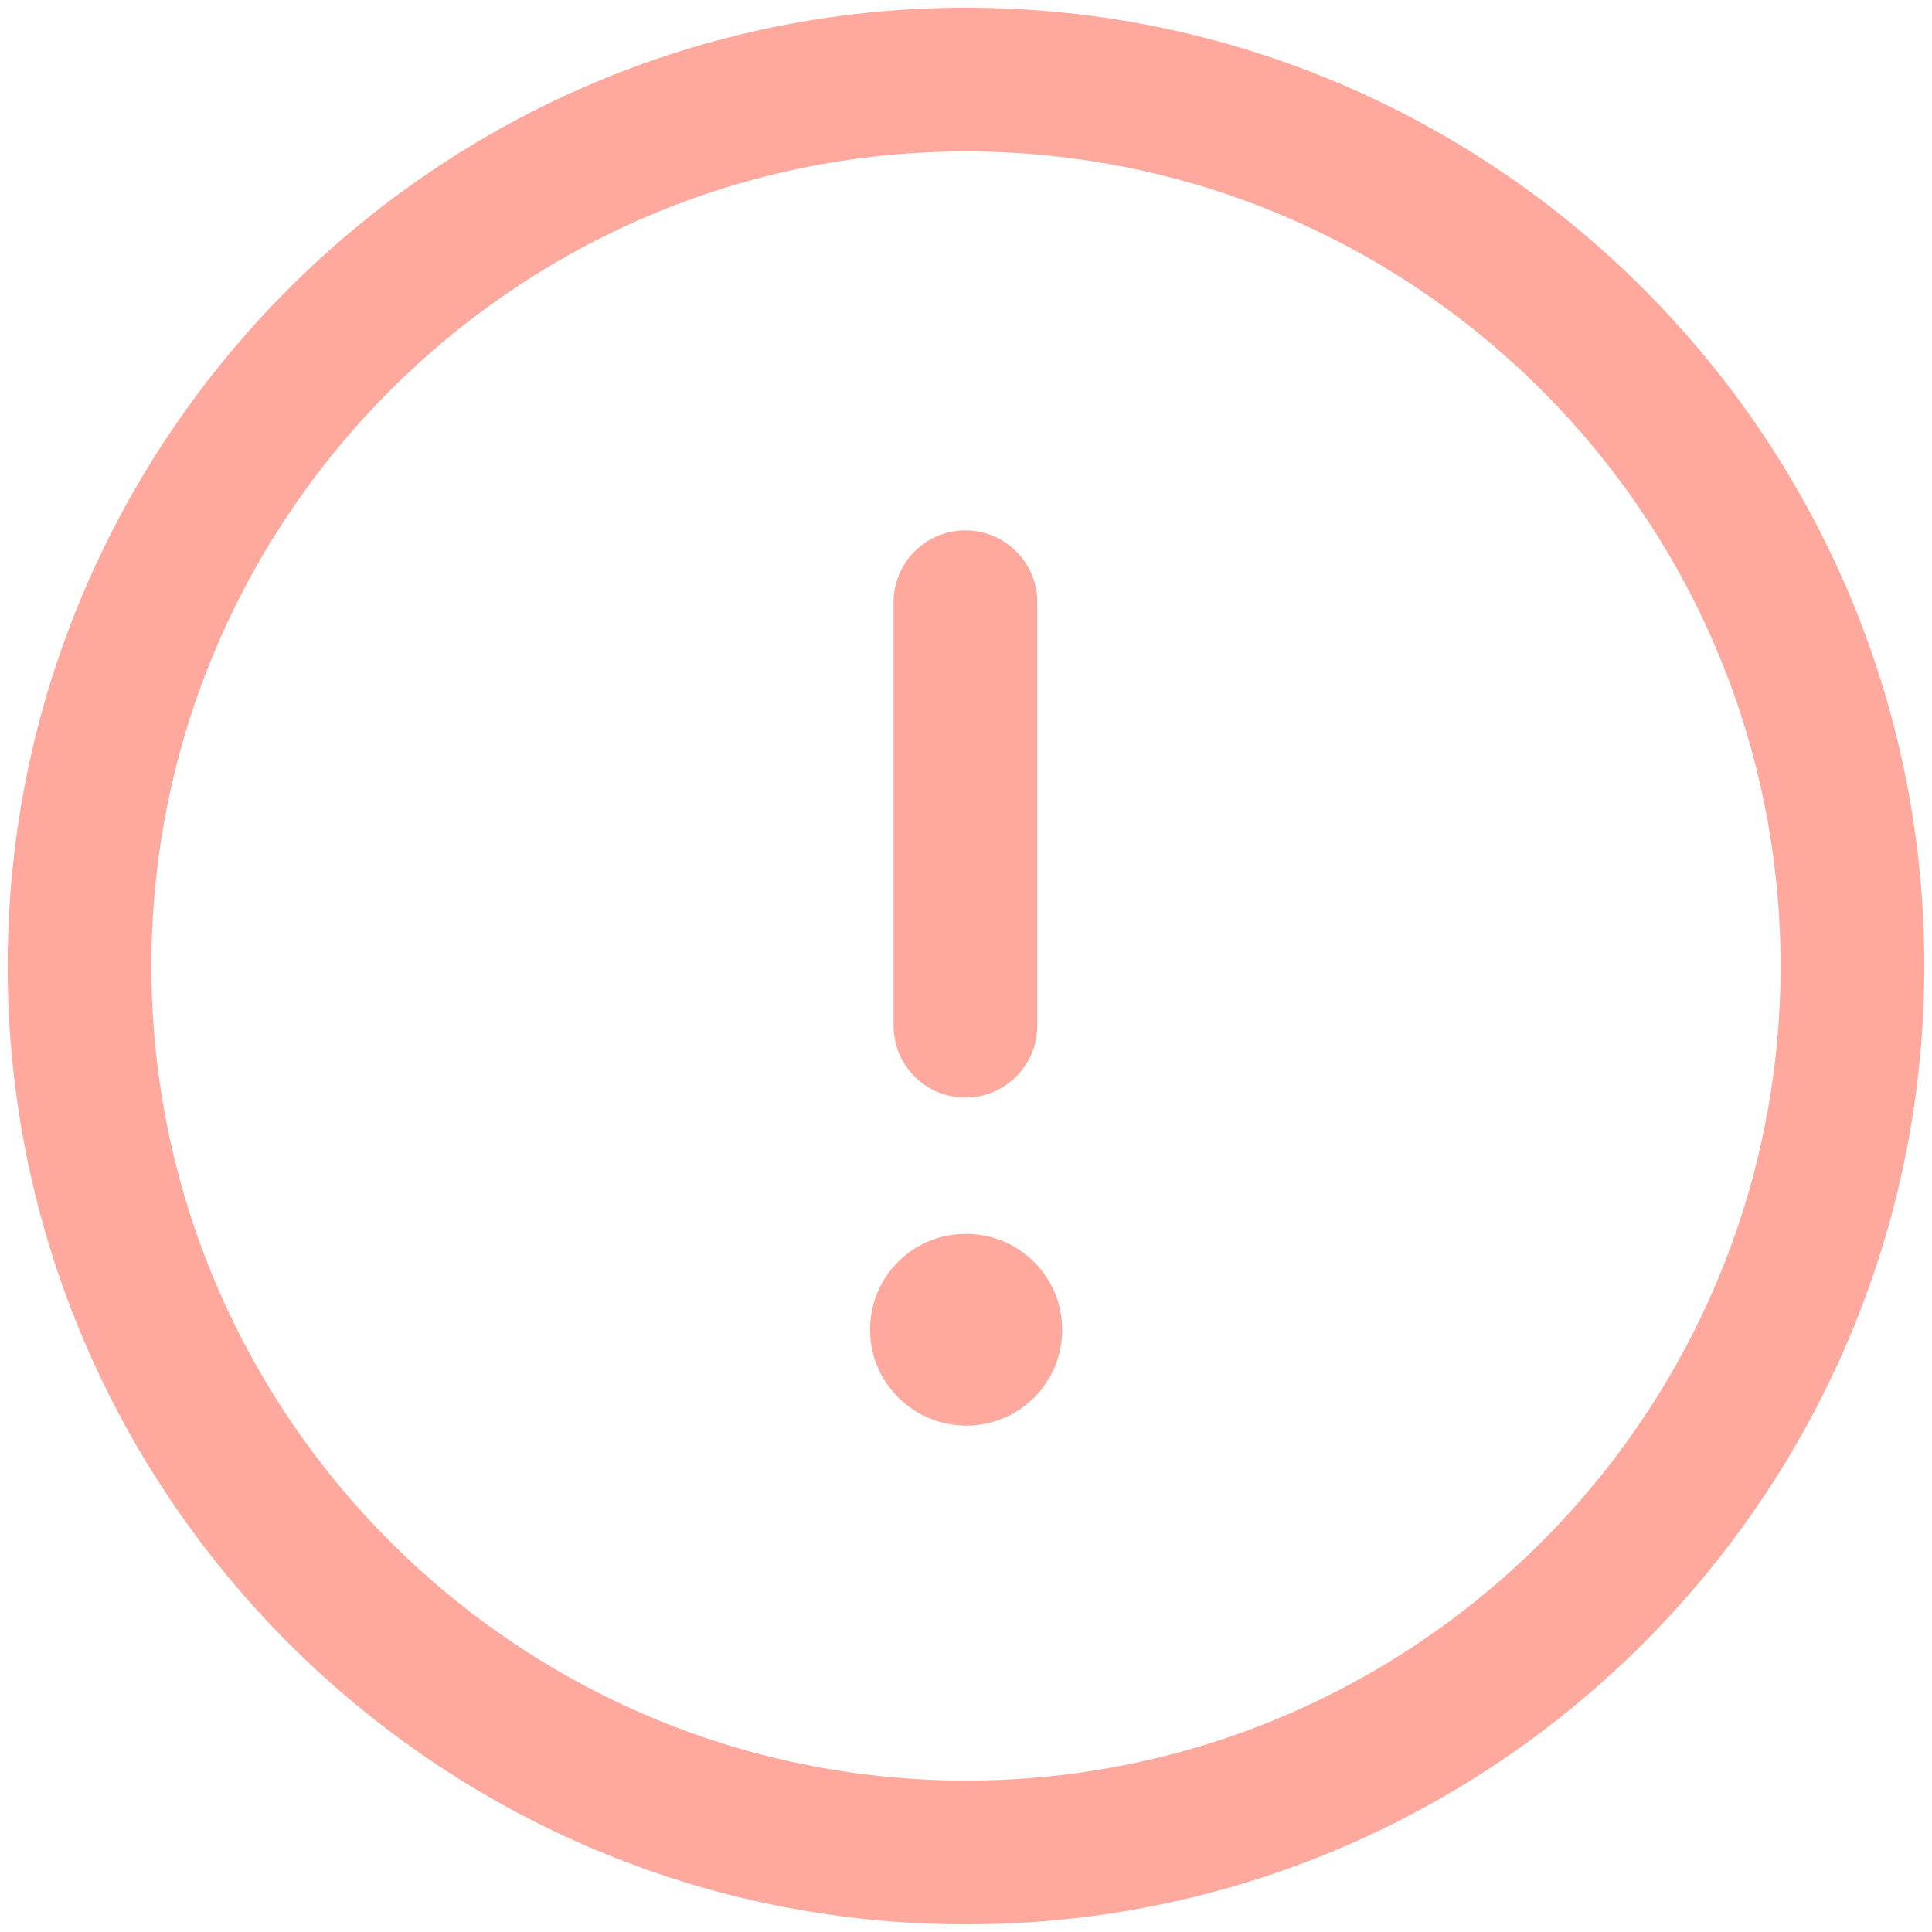 <svg width="84" height="84" viewBox="0 0 84 84" fill="none" xmlns="http://www.w3.org/2000/svg">
<path fill-rule="evenodd" clip-rule="evenodd" d="M42 6.584C22.471 6.584 6.583 22.471 6.583 42.001C6.583 61.53 22.471 77.417 42 77.417C61.529 77.417 77.416 61.53 77.416 42.001C77.416 22.471 61.529 6.584 42 6.584ZM42 83.667C19.025 83.667 0.333 64.976 0.333 42.001C0.333 19.026 19.025 0.334 42 0.334C64.975 0.334 83.666 19.026 83.666 42.001C83.666 64.976 64.975 83.667 42 83.667Z" fill="#FFA99E"/>
<path fill-rule="evenodd" clip-rule="evenodd" d="M41.975 47.721C40.25 47.721 38.85 46.321 38.85 44.596V26.184C38.85 24.459 40.25 23.059 41.975 23.059C43.7 23.059 45.1 24.459 45.1 26.184V44.596C45.1 46.321 43.7 47.721 41.975 47.721Z" fill="#FFA99E"/>
<path fill-rule="evenodd" clip-rule="evenodd" d="M42.016 61.984C39.712 61.984 37.828 60.121 37.828 57.817C37.828 55.513 39.674 53.65 41.974 53.65H42.016C44.32 53.65 46.182 55.513 46.182 57.817C46.182 60.121 44.32 61.984 42.016 61.984Z" fill="#FFA99E"/>
</svg>
